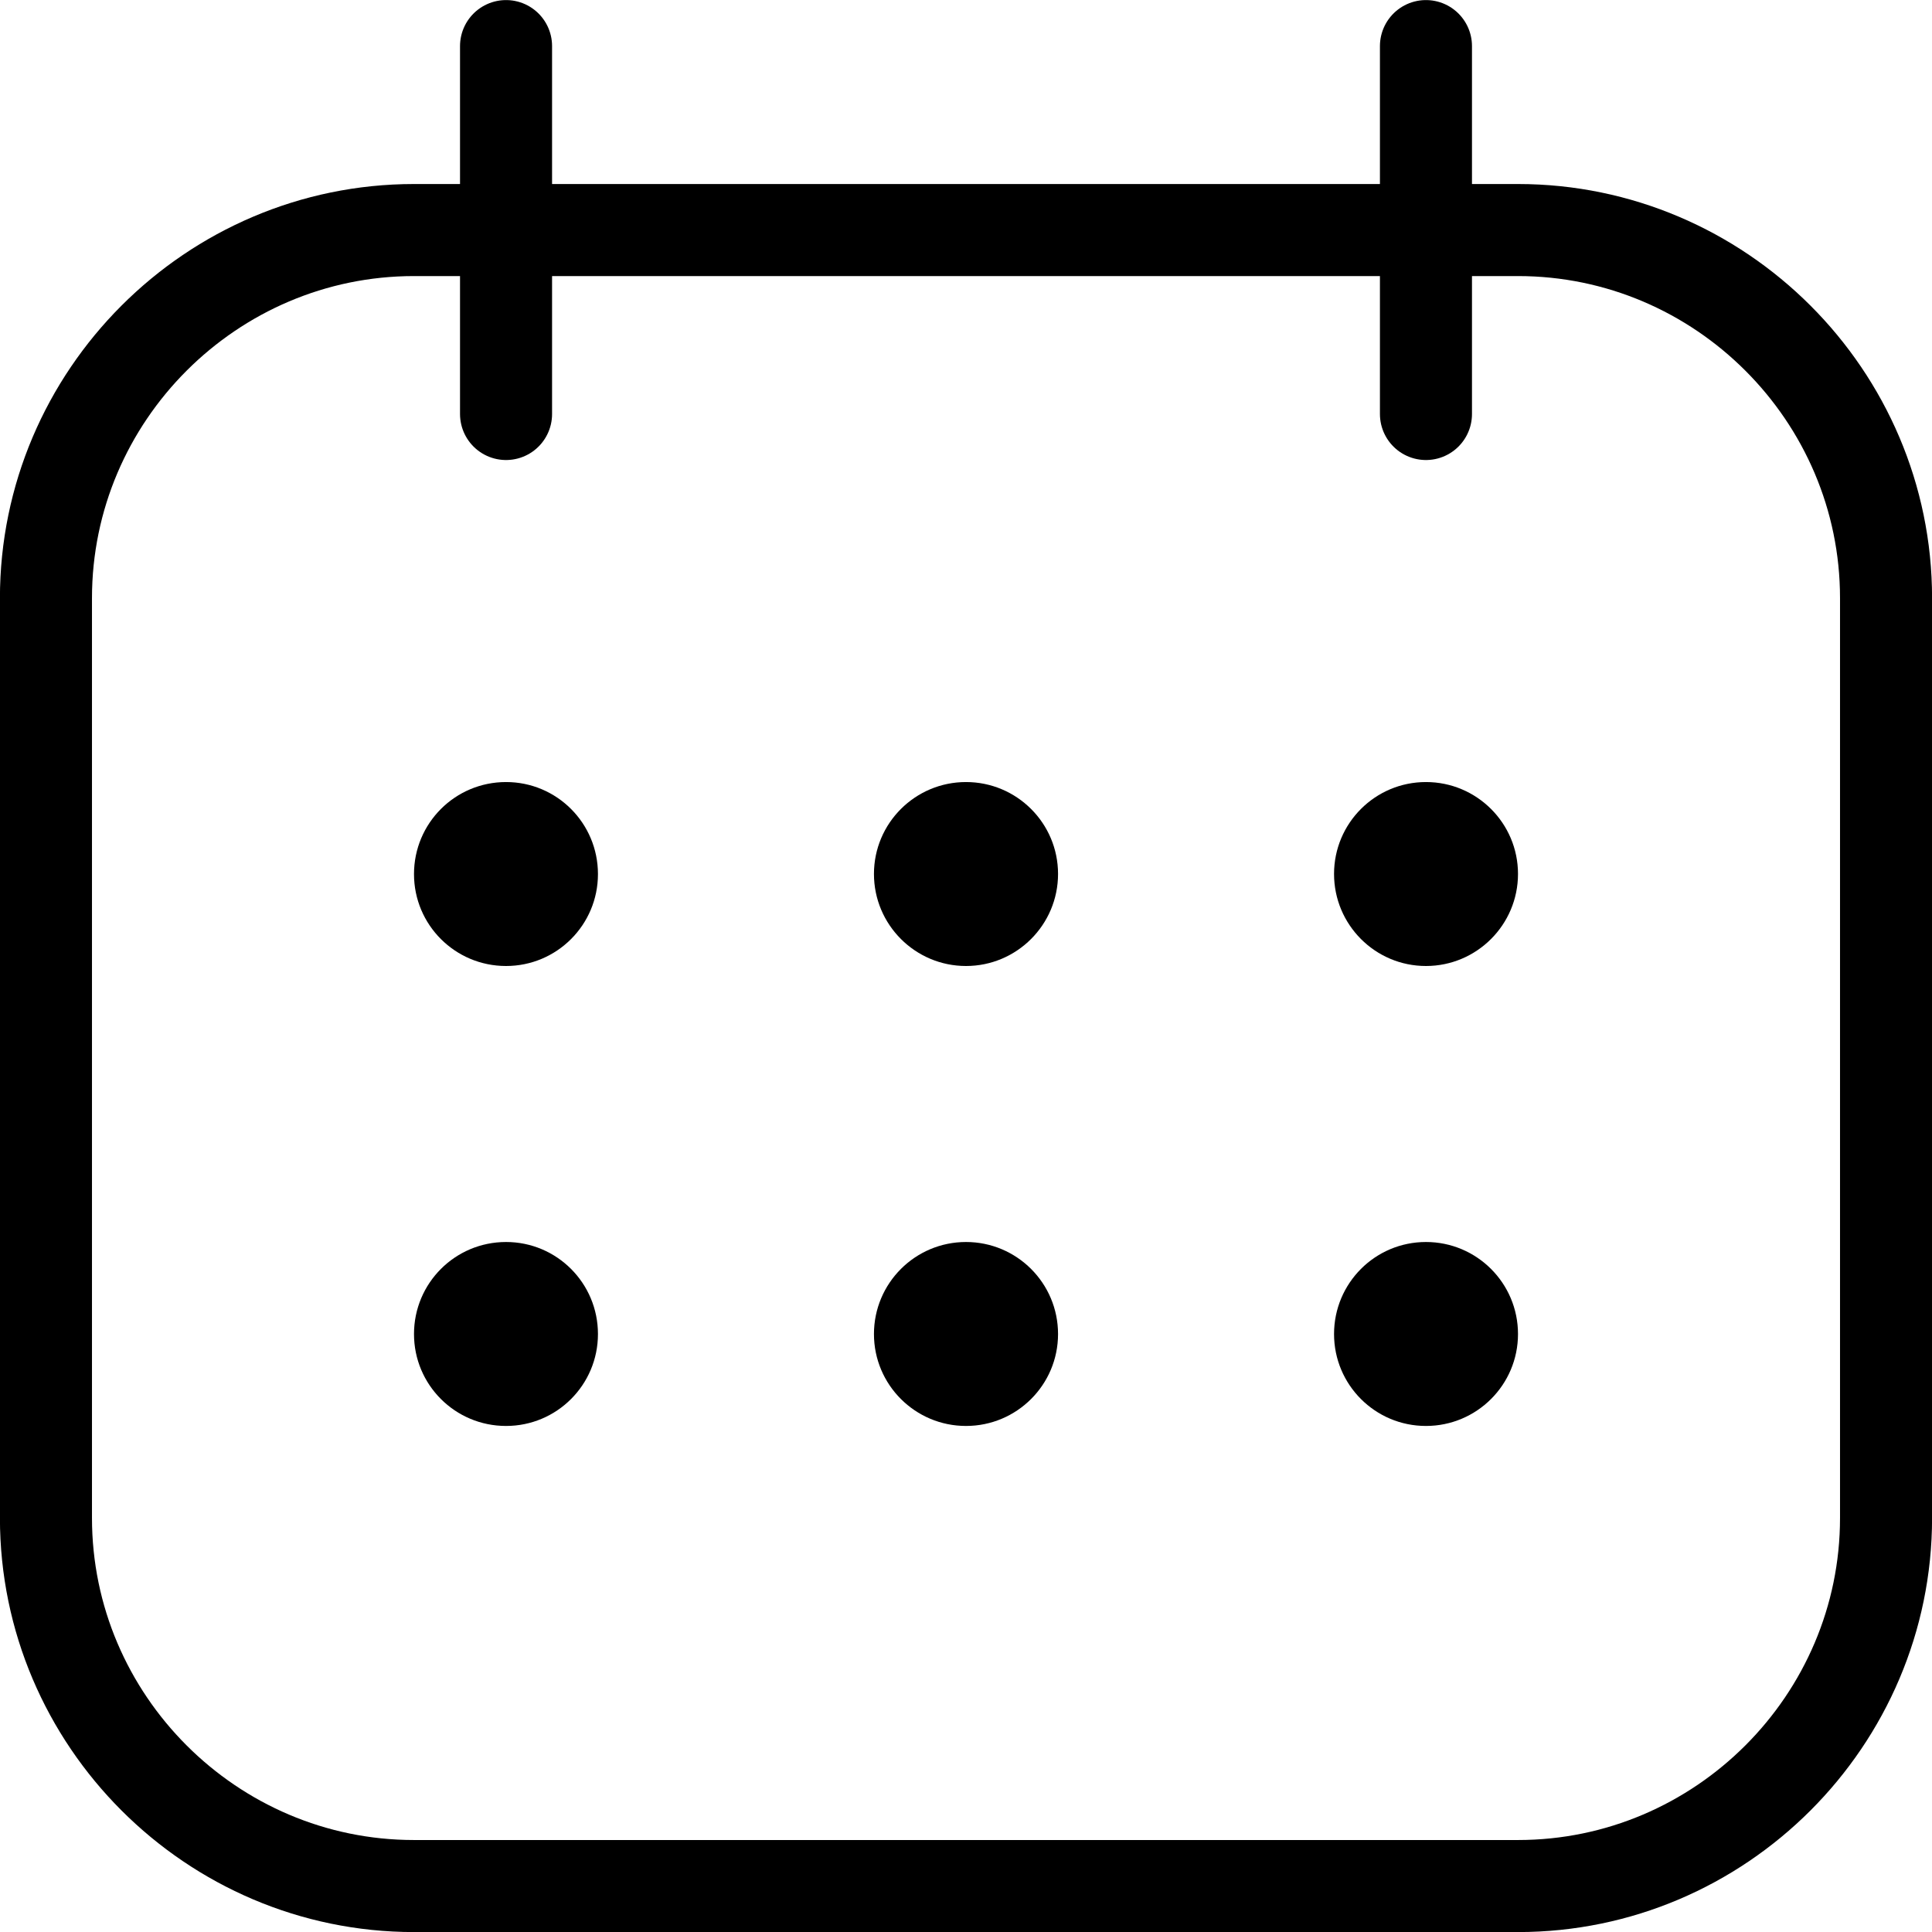 <svg width="14" height="14" viewBox="0 0 14 14" fill="none" xmlns="http://www.w3.org/2000/svg">
<path d="M11 13.667H3C1.533 13.667 0.333 12.467 0.333 11V4.334C0.333 2.867 1.533 1.667 3 1.667H11C12.467 1.667 13.667 2.867 13.667 4.334V11C13.667 12.467 12.467 13.667 11 13.667Z" stroke="black" stroke-width="0.667" stroke-miterlimit="10" stroke-linecap="round" stroke-linejoin="round"/>
<path d="M10.333 0.334V3" stroke="black" stroke-width="0.667" stroke-miterlimit="10" stroke-linecap="round" stroke-linejoin="round"/>
<path d="M3.667 0.334V3" stroke="black" stroke-width="0.667" stroke-miterlimit="10" stroke-linecap="round" stroke-linejoin="round"/>
<path d="M3.667 7C4.035 7 4.333 6.702 4.333 6.334C4.333 5.965 4.035 5.667 3.667 5.667C3.298 5.667 3 5.965 3 6.334C3 6.702 3.298 7 3.667 7Z" fill="black"/>
<path d="M10.333 7C10.701 7 11 6.701 11 6.333C11 5.965 10.701 5.667 10.333 5.667C9.965 5.667 9.667 5.965 9.667 6.333C9.667 6.701 9.965 7 10.333 7Z" fill="black"/>
<path d="M7 7C7.368 7 7.667 6.701 7.667 6.333C7.667 5.965 7.368 5.667 7 5.667C6.632 5.667 6.333 5.965 6.333 6.333C6.333 6.701 6.632 7 7 7Z" fill="black"/>
<path d="M3.667 10.333C4.035 10.333 4.333 10.035 4.333 9.667C4.333 9.298 4.035 9 3.667 9C3.298 9 3 9.298 3 9.667C3 10.035 3.298 10.333 3.667 10.333Z" fill="black"/>
<path d="M10.333 10.333C10.701 10.333 11 10.035 11 9.667C11 9.298 10.701 9 10.333 9C9.965 9 9.667 9.298 9.667 9.667C9.667 10.035 9.965 10.333 10.333 10.333Z" fill="black"/>
<path d="M7 10.333C7.368 10.333 7.667 10.035 7.667 9.667C7.667 9.298 7.368 9 7 9C6.632 9 6.333 9.298 6.333 9.667C6.333 10.035 6.632 10.333 7 10.333Z" fill="black"/>
</svg>
